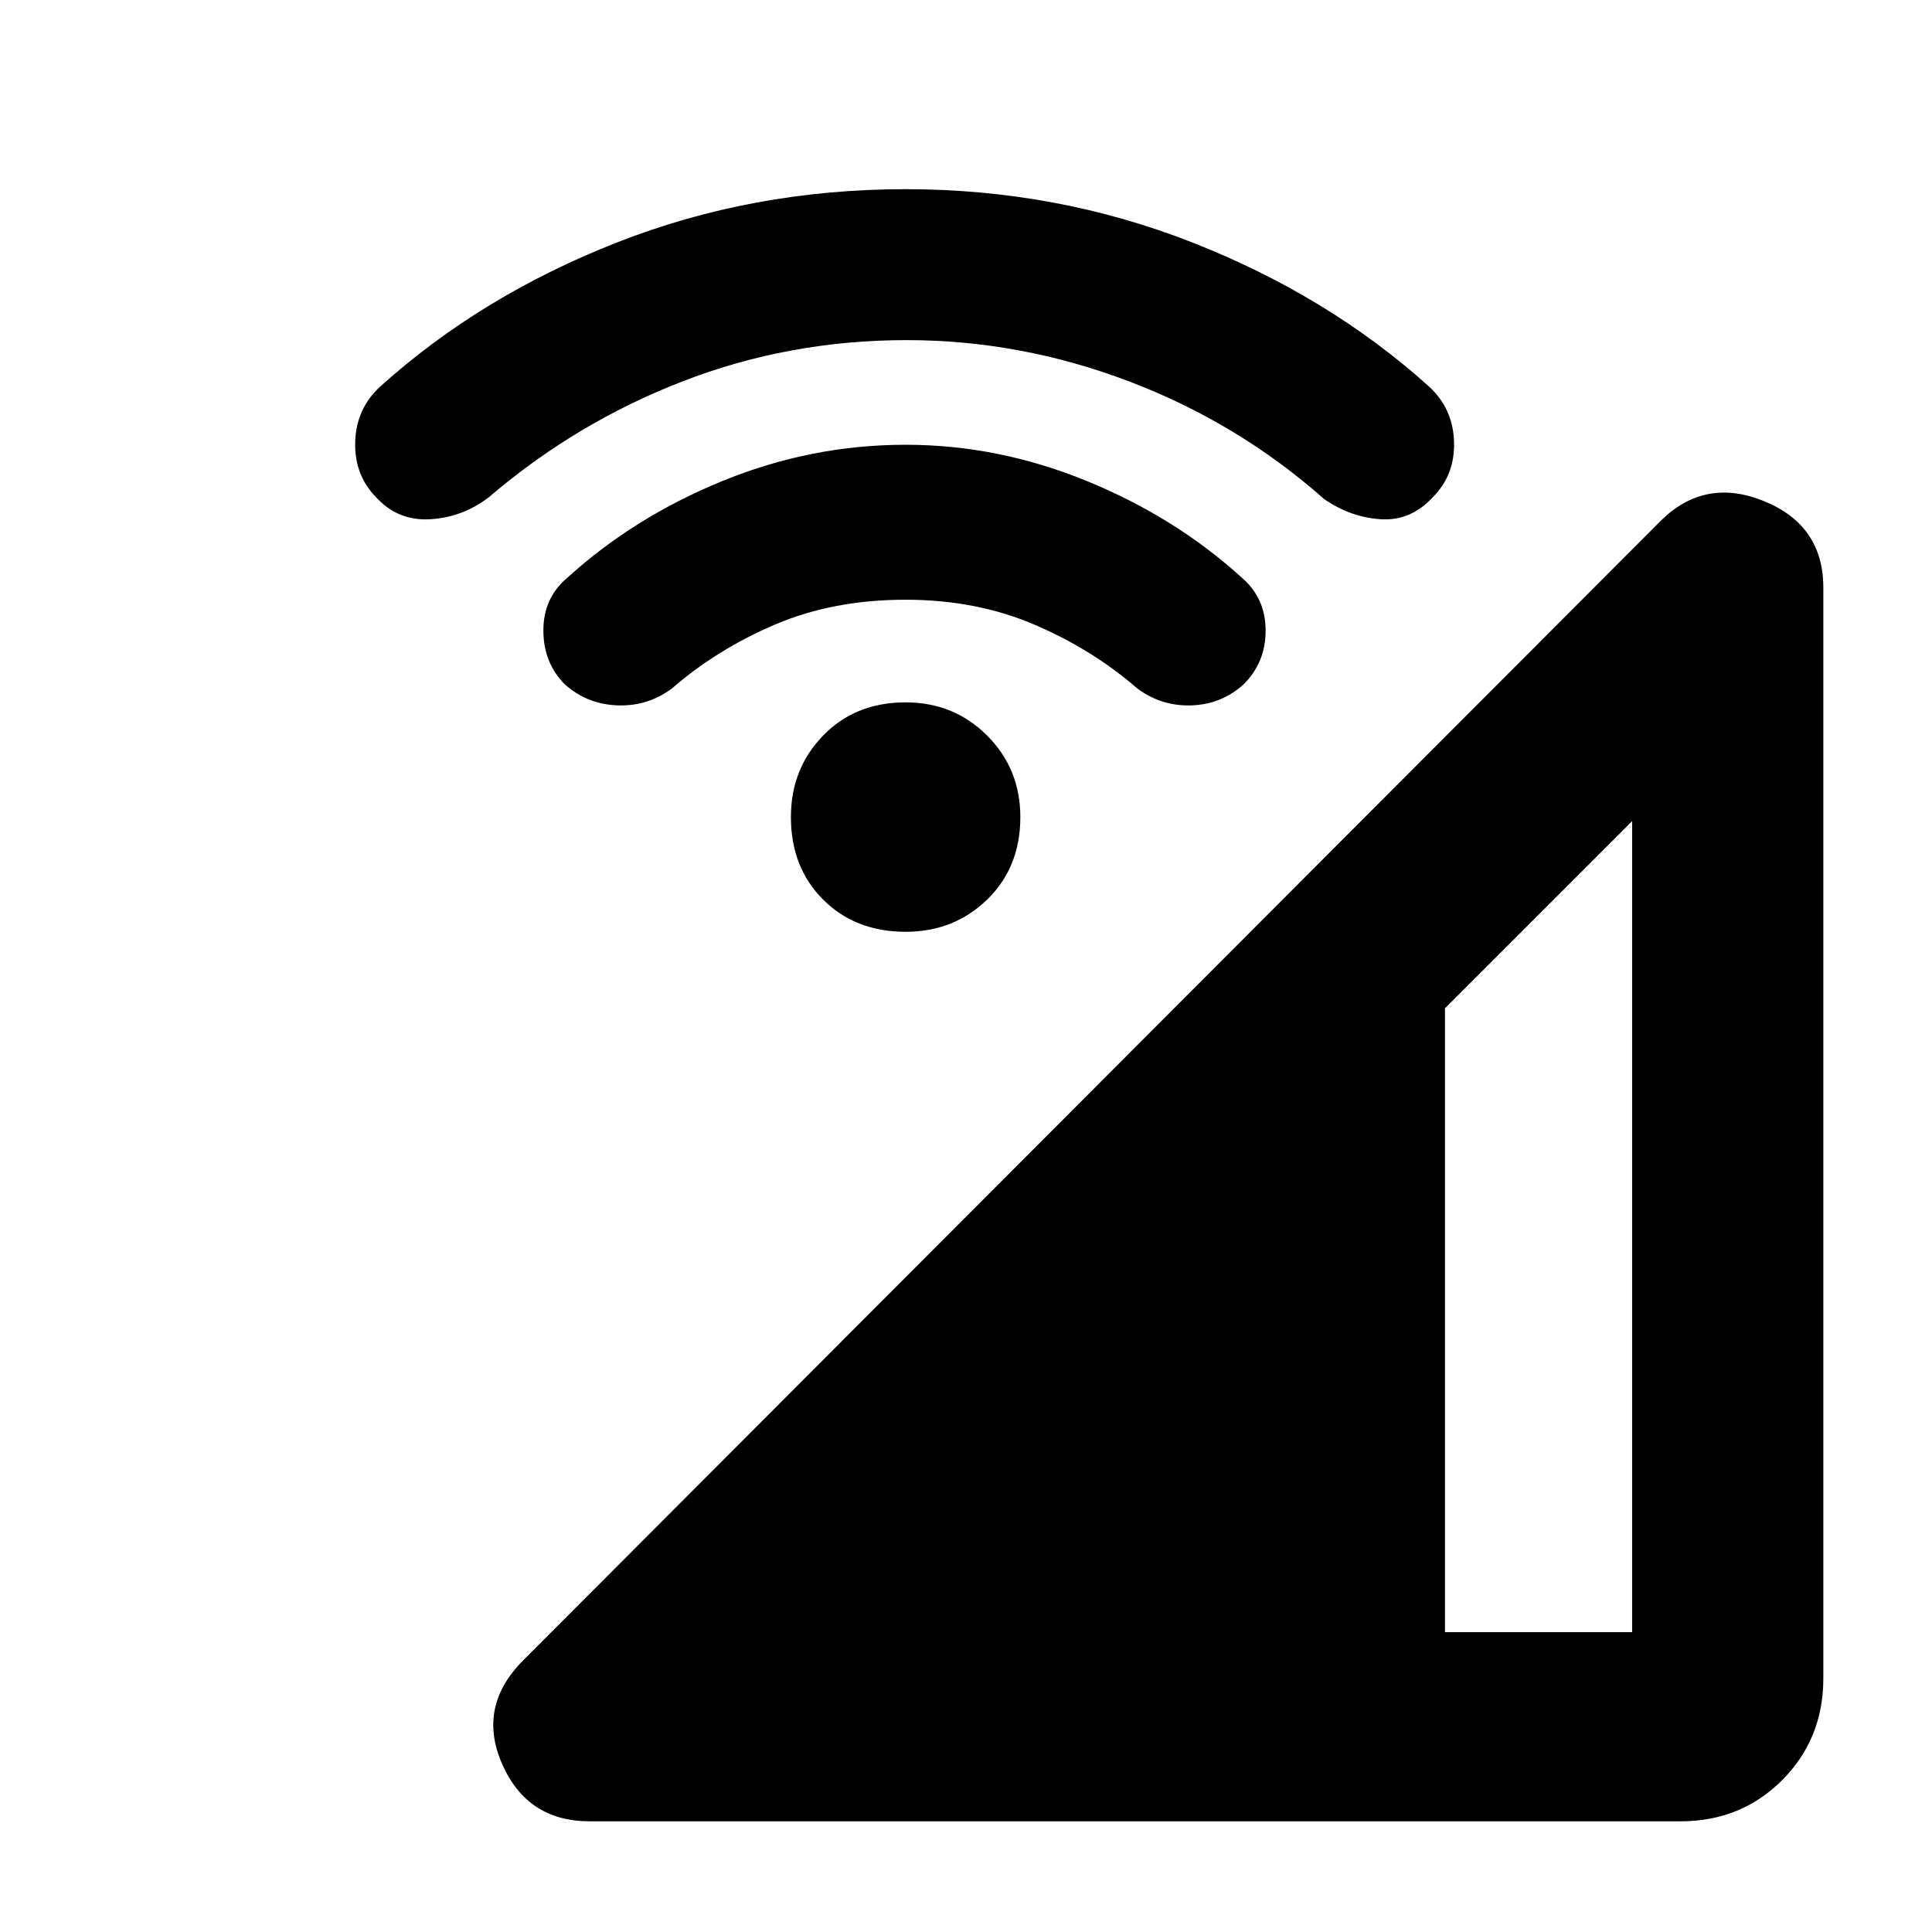 <svg xmlns="http://www.w3.org/2000/svg" width="48" height="48" viewBox="0 -960 960 960"><path d="M293-55q-31 0-43.5-28.5T260-135l565-566q22-22 51.5-10t29.5 43v542q0 30-20.42 50.5Q865.17-55 835-55H293Zm425-94h93v-403l-93 93v310ZM450-497q-25 0-41-16t-16-41q0-24 16-40.5t41-16.5q24 0 40.5 16.5T507-554q0 25-16.5 41T450-497Zm0-165q-36 0-64.86 12.32Q356.27-637.35 334-618q-12 9-27 8.5t-26.14-10.25Q270-630.5 270-646.75T282-673q33-30 77-48t91-18q46 0 90 18t77 48q11.77 10.08 11.88 26.04Q629-631 618-620q-11 10-26 10.5t-27-8.5q-22.27-19.35-51.14-31.68Q485-662 450-662Zm.5-129q-58.5 0-111.41 20.52T243-713q-13 10-29.09 11-16.1 1-27-10.86Q176-724 176.5-740.5T189-768q50-45 117.5-71.5T450-866q75 0 142.5 26.5T710-768q12 11 12.5 27.5T712-713q-11 12-26 11t-28-10q-43-38-97-58.5T450.5-791Z"/></svg>